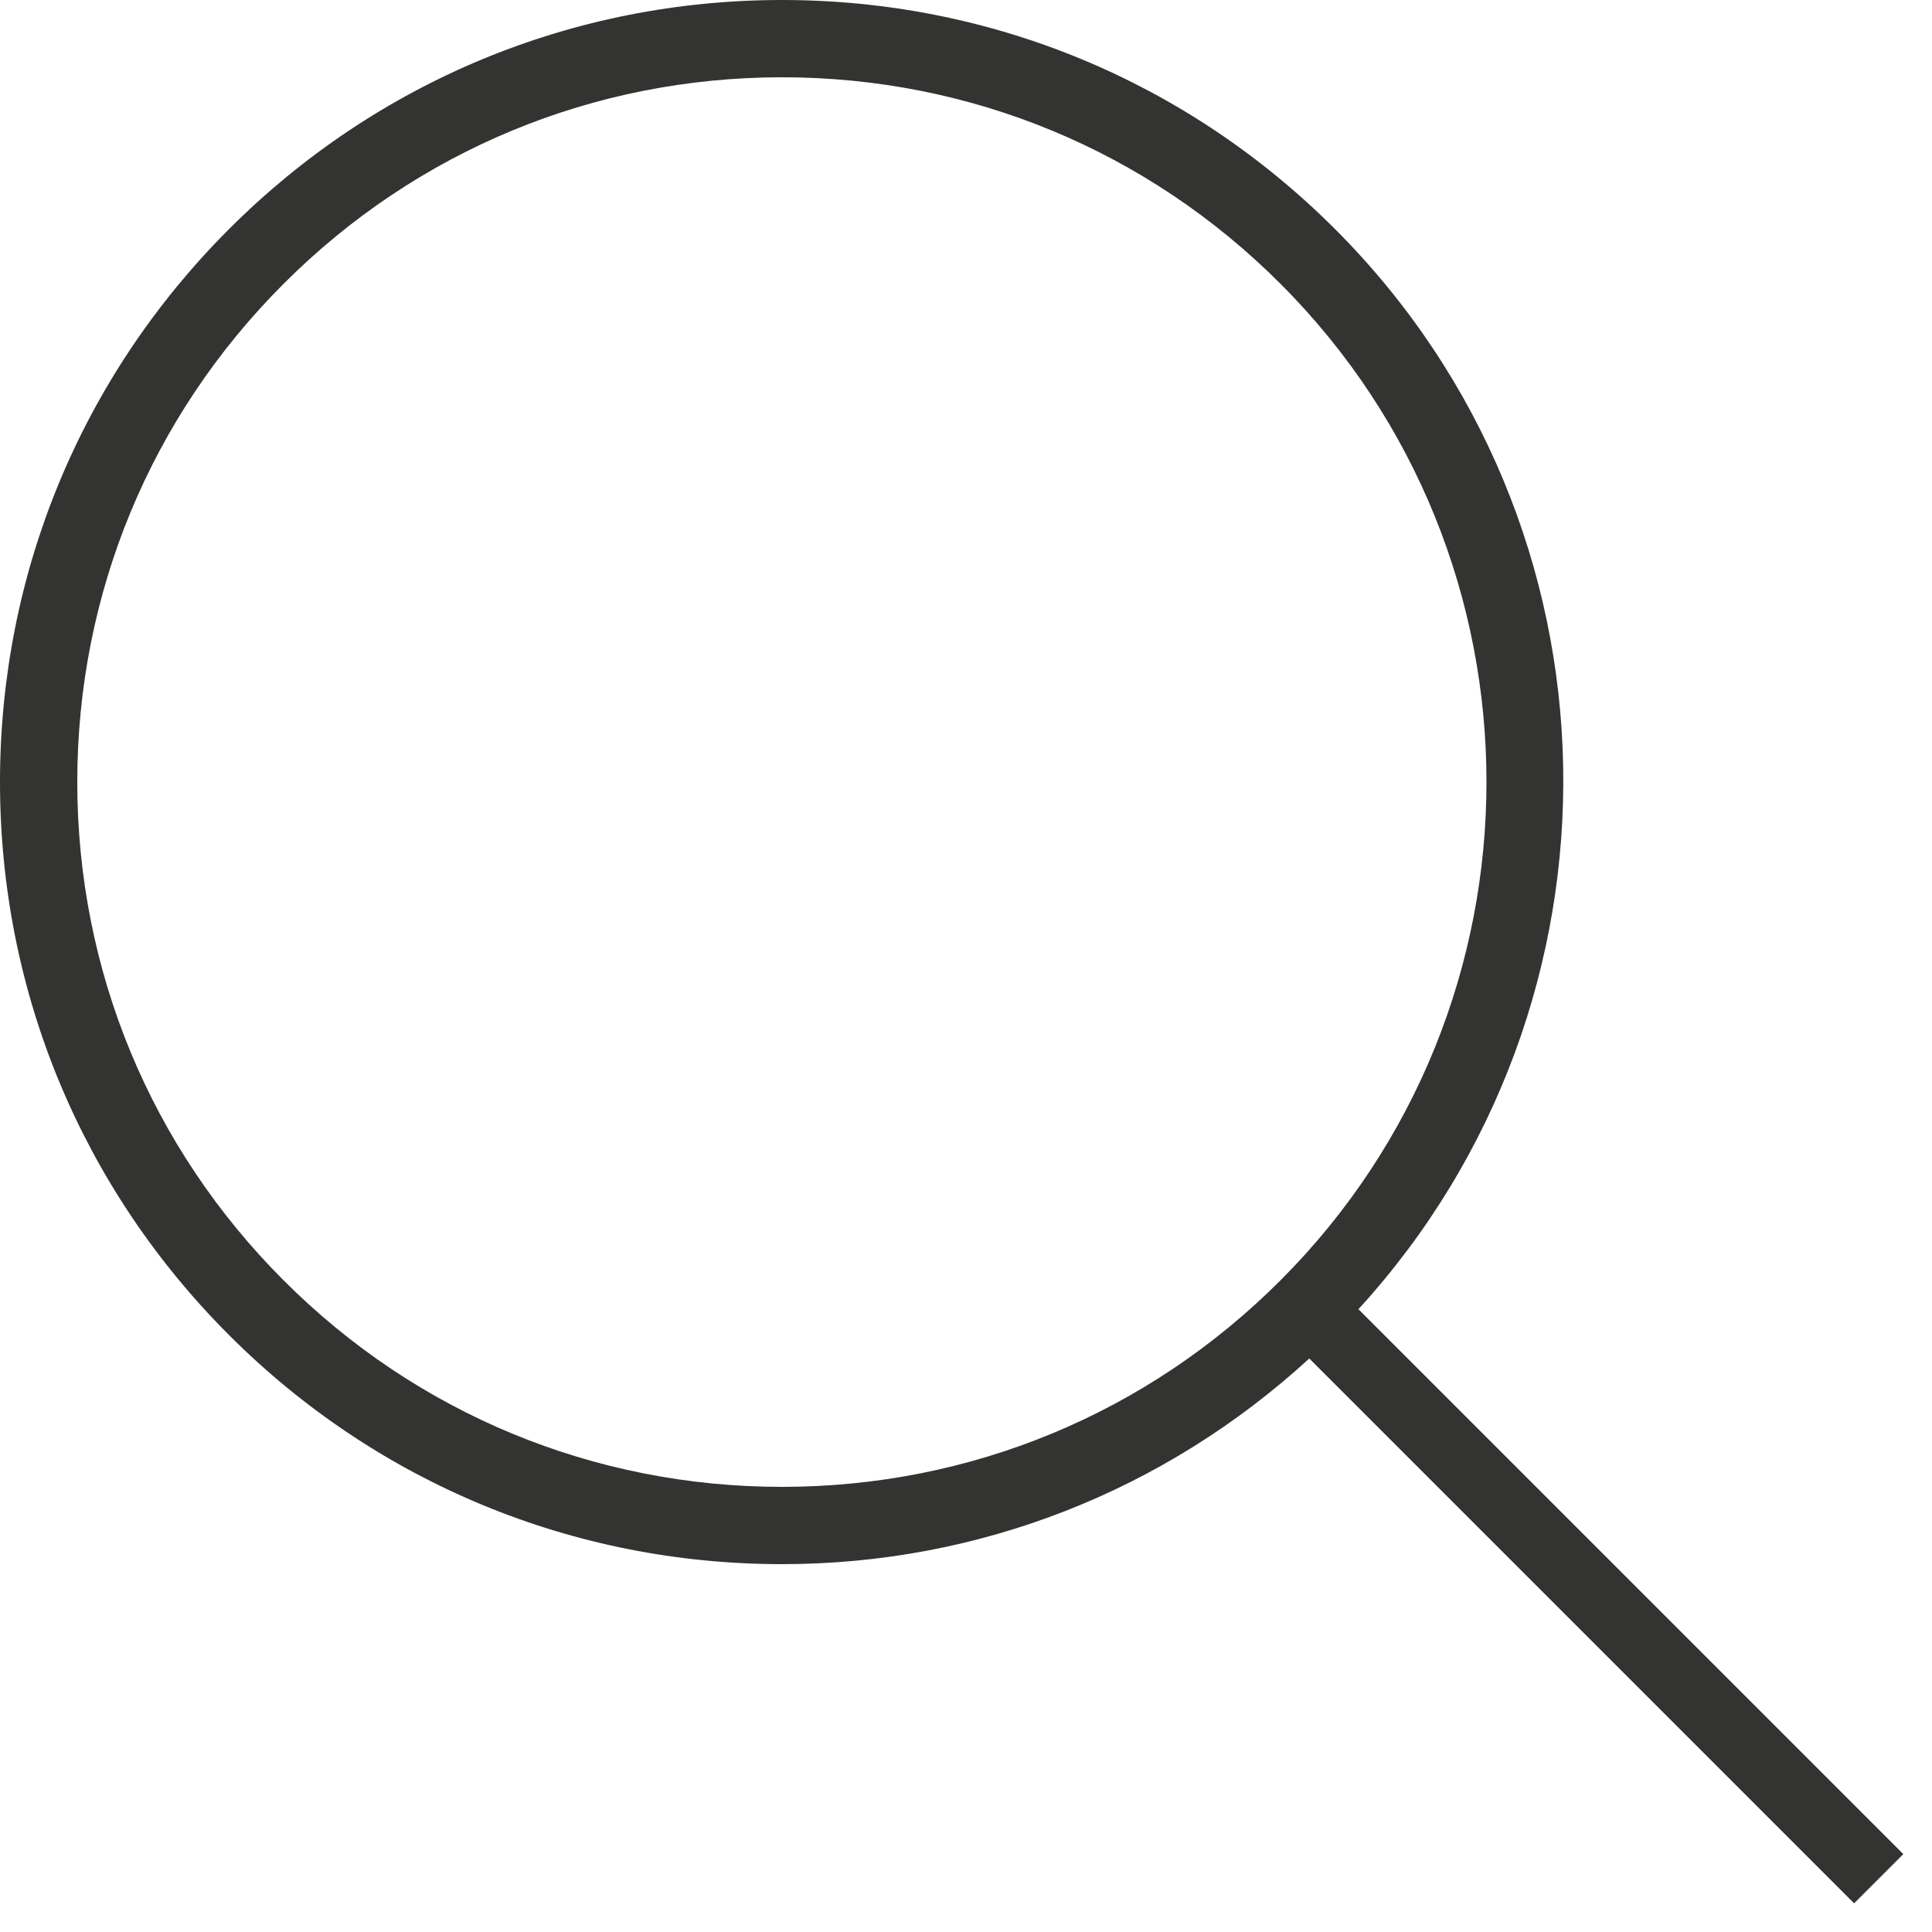 <?xml version="1.0" encoding="UTF-8" standalone="no"?>
<svg width="25px" height="25px" viewBox="0 0 25 25" version="1.1" xmlns="http://www.w3.org/2000/svg" xmlns:xlink="http://www.w3.org/1999/xlink">
    <!-- Generator: Sketch 40.2 (33826) - http://www.bohemiancoding.com/sketch -->
    <title>search</title>
    <desc>Created with Sketch.</desc>
    <defs></defs>
    <g id="Page-1" stroke="none" stroke-width="1" fill="none" fill-rule="evenodd">
        <g id="A4-Copy" transform="translate(-524, -243)" fill="#333332">
            <g id="search" transform="translate(524, 243)">
                <path d="M10.119,19.24 C7.683,19.24 5.393,18.292 3.671,16.569 C1.948,14.846 1,12.556 1,10.12 C1,7.683 1.948,5.393 3.671,3.671 C5.393,1.948 7.683,1 10.119,1 C12.556,1 14.846,1.948 16.568,3.671 C20.124,7.226 20.124,13.013 16.568,16.569 C14.846,18.292 12.556,19.24 10.119,19.24 L10.119,19.24 Z M24.629,23.992 L17.578,16.941 C21.207,12.975 21.114,6.802 17.275,2.964 C15.364,1.053 12.822,0 10.119,0 C7.417,0 4.875,1.053 2.964,2.964 C1.053,4.875 0,7.417 0,10.12 C0,12.823 1.053,15.365 2.964,17.276 C4.875,19.187 7.417,20.24 10.119,20.24 C12.671,20.24 15.073,19.292 16.942,17.579 L23.992,24.629 L24.629,23.992 Z" id="Fill-1"></path>
            </g>
        </g>
    </g>
</svg>